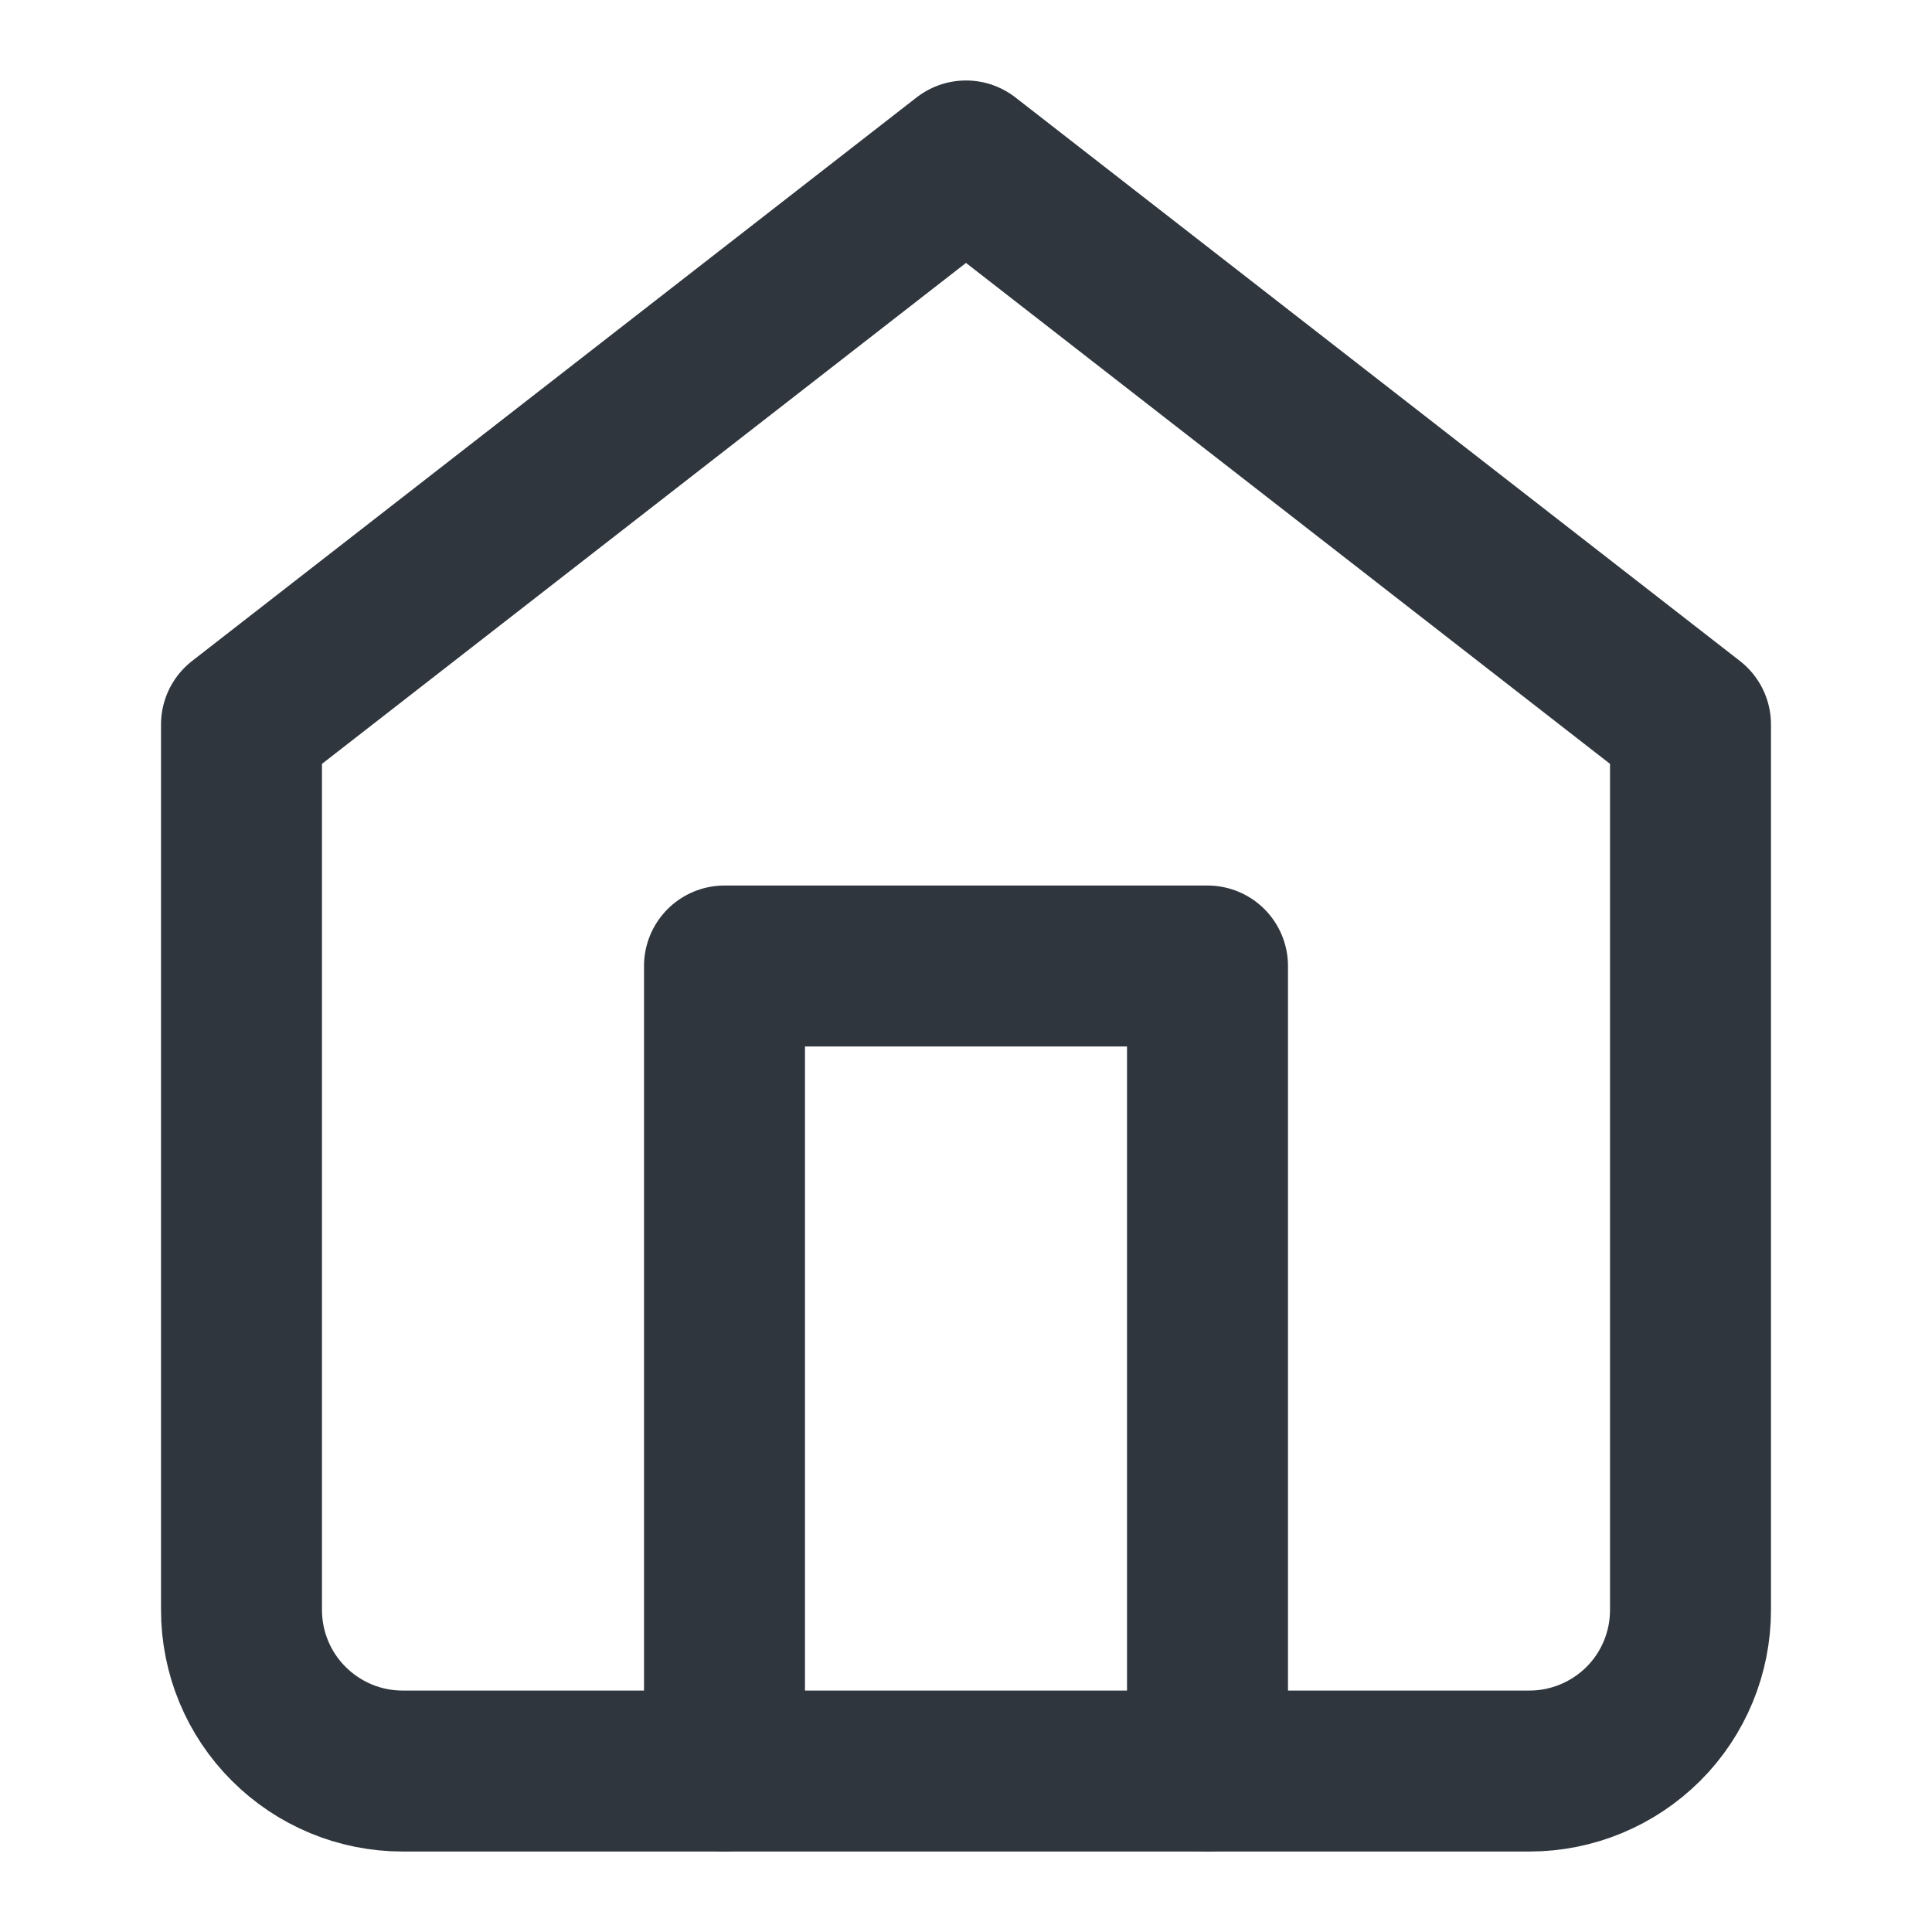 <svg width="16" height="16" viewBox="0 0 16 16" fill="none" xmlns="http://www.w3.org/2000/svg">
<path d="M2 6L8 1.333L14 6V13.333C14 13.687 13.86 14.026 13.61 14.276C13.359 14.526 13.02 14.667 12.667 14.667H3.333C2.98 14.667 2.641 14.526 2.391 14.276C2.14 14.026 2 13.687 2 13.333V6Z" stroke="#2F363D" stroke-width="1.333" stroke-linecap="round" stroke-linejoin="round"/>
<path d="M6 14.667V8H10V14.667" stroke="#2F363D" stroke-width="1.333" stroke-linecap="round" stroke-linejoin="round"/>
</svg>
